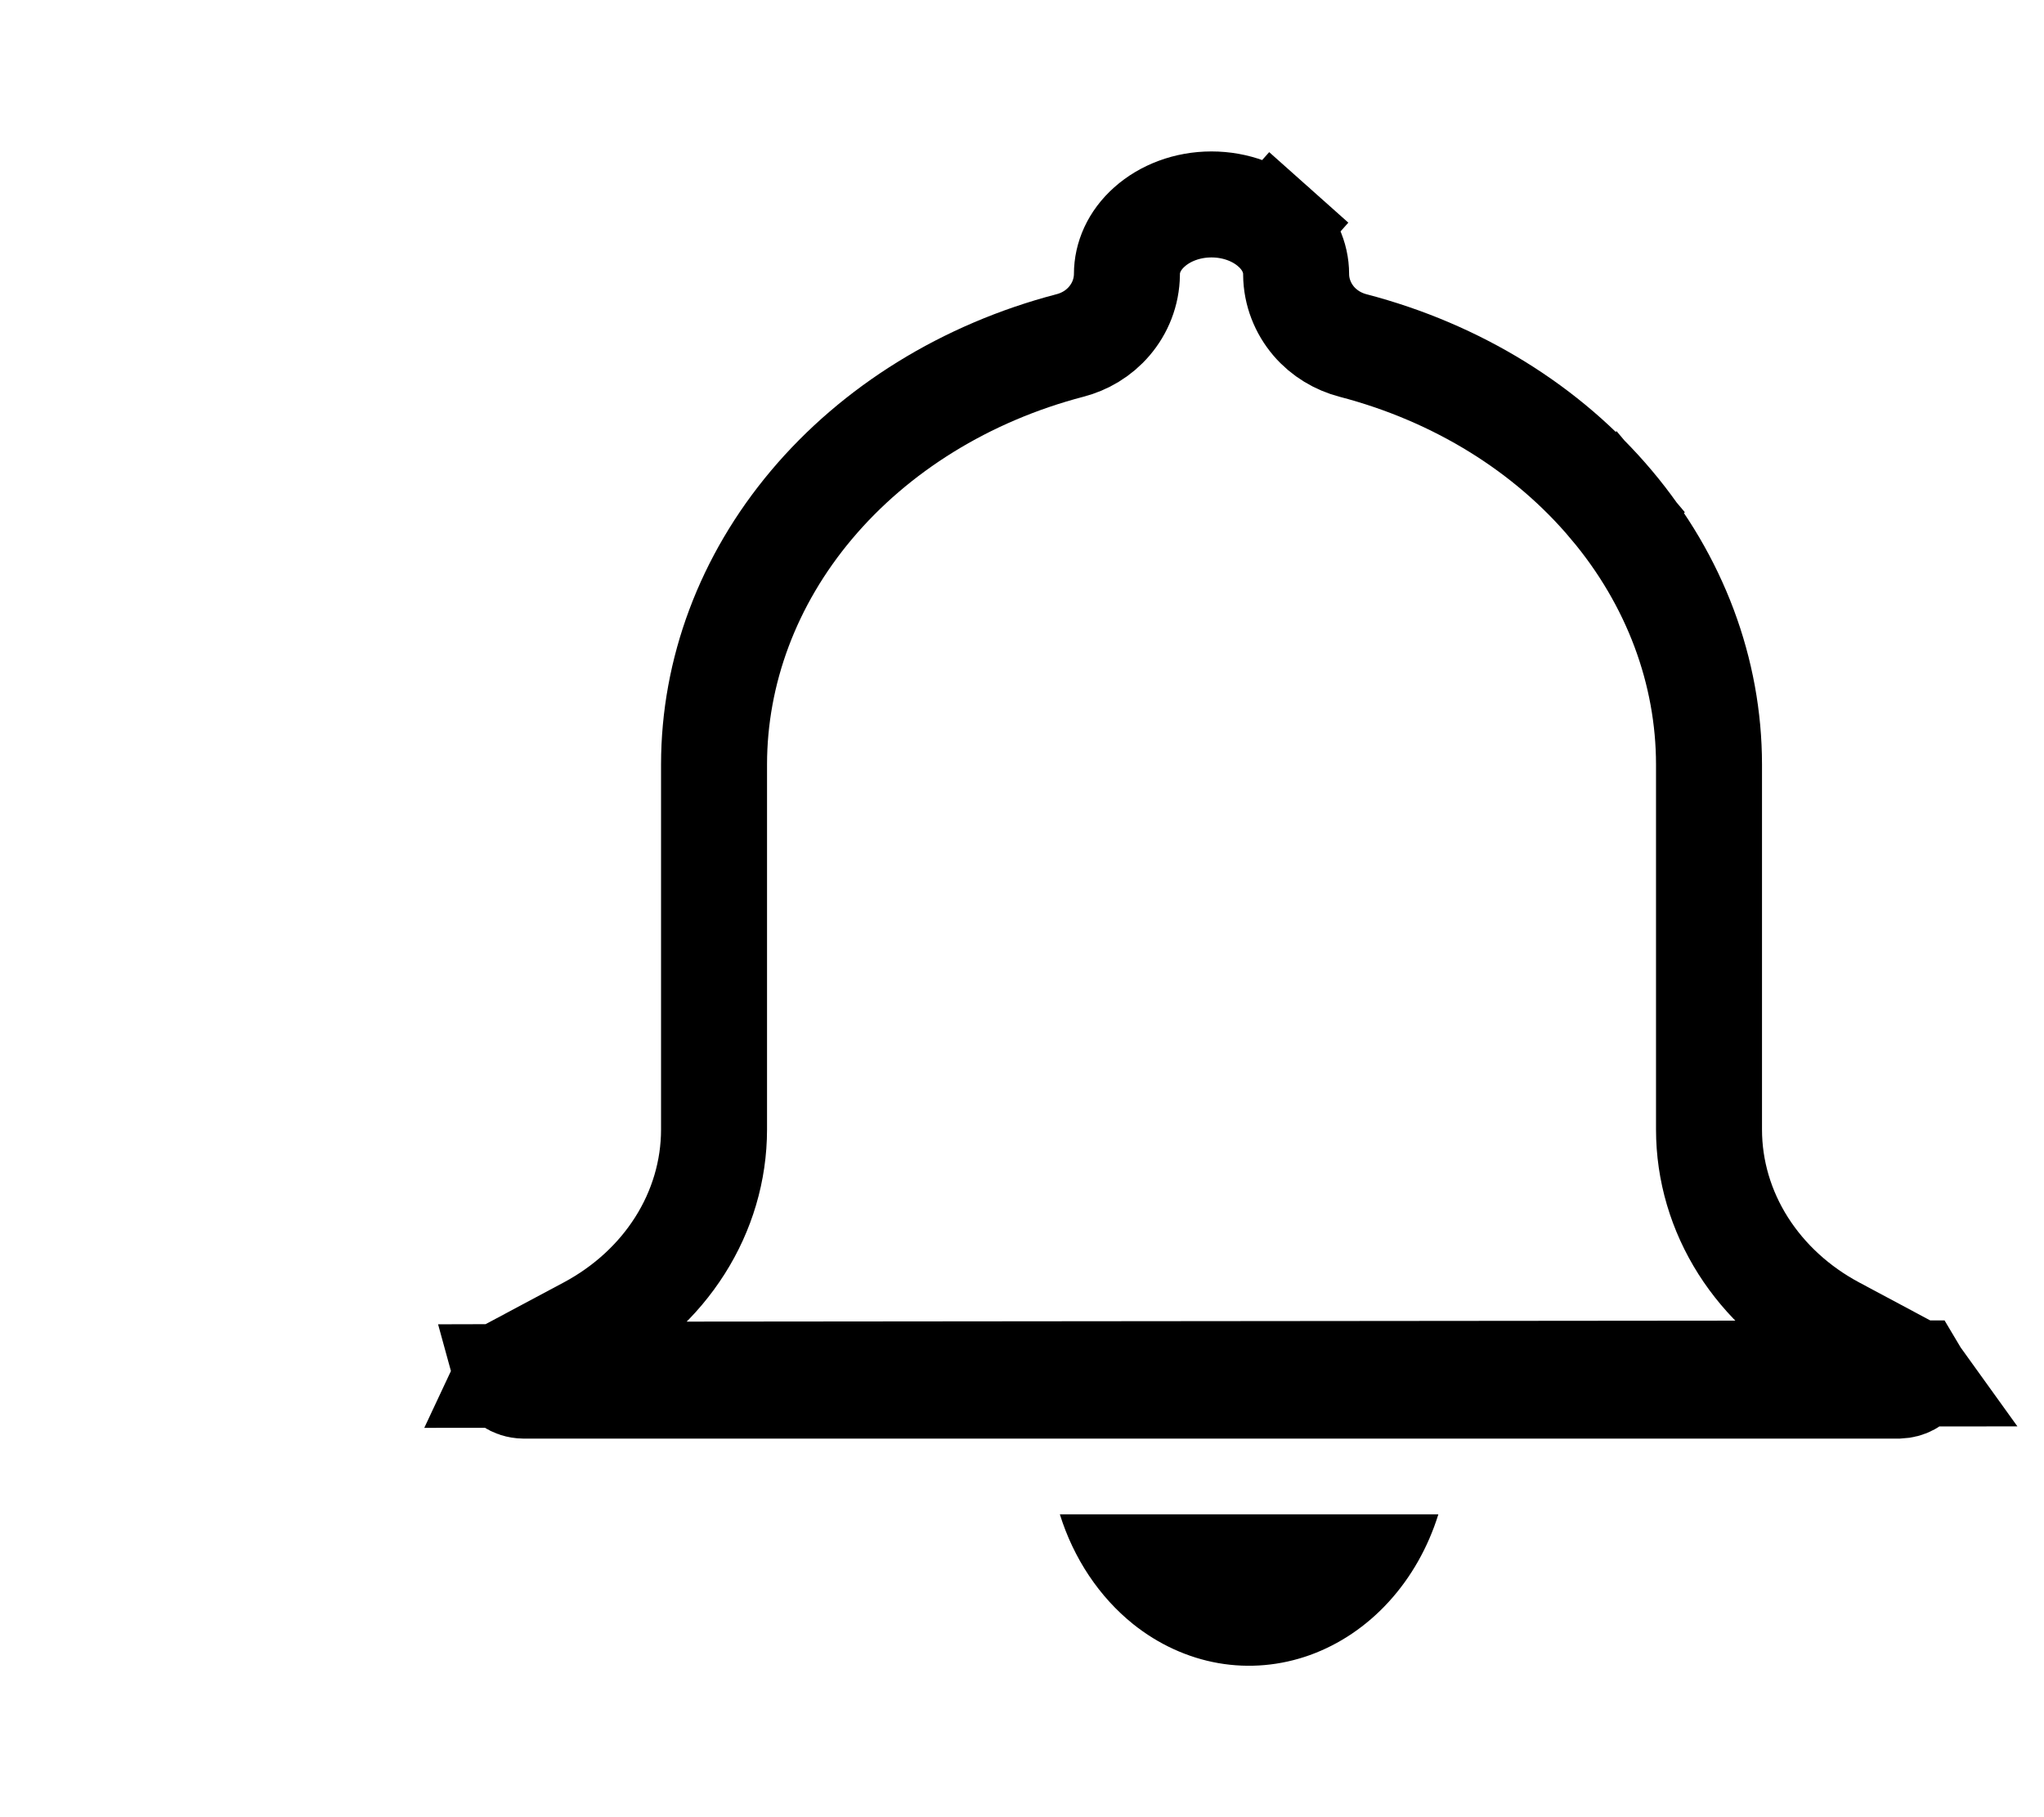 <svg width="27" height="24" viewBox="0 0 27 24" fill="none" xmlns="http://www.w3.org/2000/svg">
<path d="M25.29 18.14L25.29 18.14C25.299 18.155 25.3 18.166 25.3 18.172L25.3 18.172C25.3 18.178 25.298 18.189 25.288 18.205L25.288 18.205C25.277 18.222 25.255 18.245 25.217 18.265L25.217 18.265C25.18 18.285 25.134 18.298 25.082 18.3H6.918C6.851 18.299 6.794 18.278 6.756 18.251L6.756 18.251C6.717 18.225 6.705 18.199 6.702 18.188L25.29 18.14ZM25.29 18.14C25.28 18.126 25.262 18.107 25.23 18.09L25.226 18.088L24.225 17.553L24.225 17.553C23.734 17.29 23.319 16.913 23.026 16.452C22.733 15.99 22.575 15.462 22.575 14.918C22.575 14.918 22.575 14.918 22.575 14.918V10.096C22.574 8.87 22.128 7.666 21.286 6.667L21.805 6.23L21.286 6.667C20.444 5.665 19.249 4.922 17.872 4.563C17.678 4.512 17.493 4.405 17.353 4.241L17.353 4.241C17.211 4.074 17.123 3.859 17.121 3.626L17.121 3.619H17.121C17.121 3.403 17.026 3.177 16.823 2.997L17.288 2.475L16.823 2.997C16.618 2.814 16.324 2.7 16.003 2.7C15.682 2.7 15.389 2.814 15.184 2.997C14.981 3.177 14.886 3.403 14.886 3.619V3.627L14.886 3.627C14.883 3.859 14.796 4.074 14.653 4.241L14.653 4.241C14.513 4.405 14.328 4.513 14.133 4.563C12.757 4.923 11.563 5.666 10.72 6.667L10.72 6.667C9.879 7.666 9.433 8.869 9.432 10.096C9.432 10.096 9.432 10.096 9.432 10.096C9.432 10.096 9.432 10.096 9.432 10.096L9.432 14.918C9.432 14.918 9.432 14.918 9.432 14.918C9.432 15.461 9.274 15.99 8.981 16.451C8.688 16.913 8.272 17.289 7.782 17.552L7.782 17.552L6.78 18.087L6.779 18.088C6.732 18.113 6.712 18.142 6.705 18.157L25.29 18.14ZM6.7 18.174C6.7 18.178 6.7 18.183 6.702 18.188L6.7 18.174ZM6.7 18.174C6.7 18.171 6.701 18.165 6.705 18.157L6.7 18.174Z" stroke="black" stroke-width="1.4"/>
<path d="M14.968 21.45C15.302 21.717 15.688 21.894 16.093 21.965C16.498 22.036 16.913 21.999 17.303 21.859C17.694 21.718 18.051 21.477 18.345 21.155C18.64 20.832 18.864 20.437 19 20H14C14.182 20.584 14.521 21.091 14.968 21.45Z" fill="black"/>
</svg>
